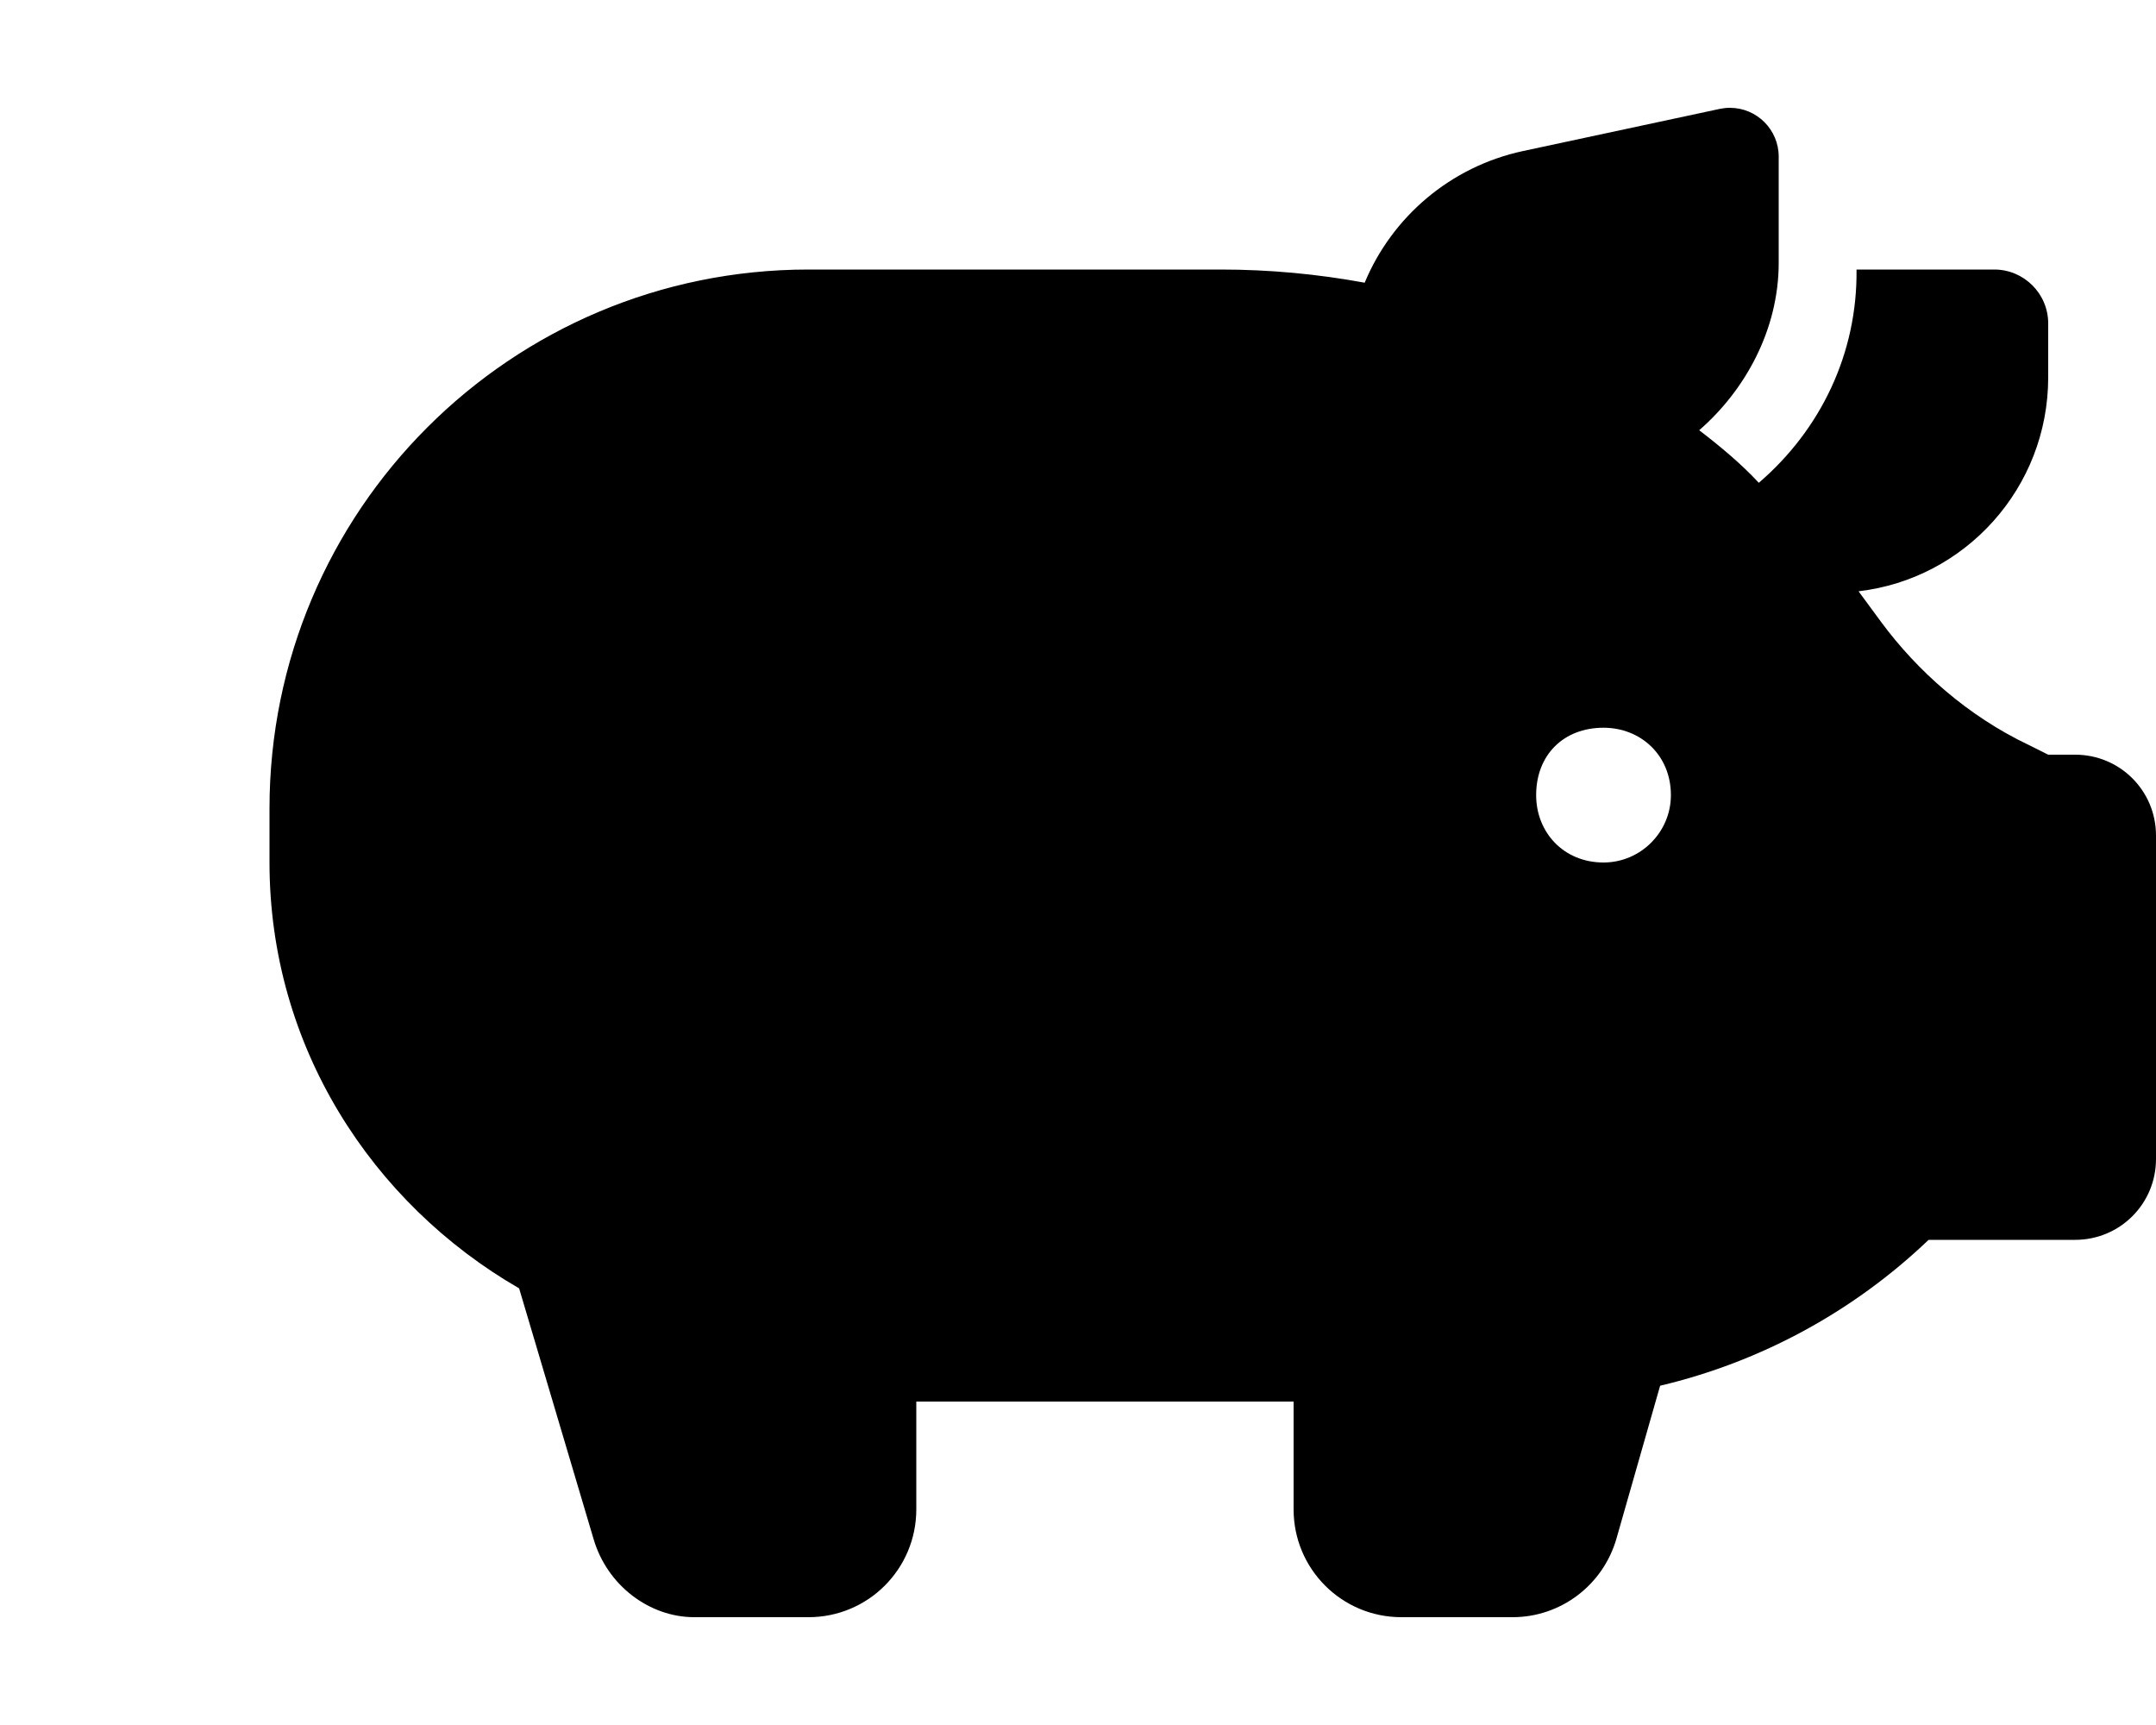 <svg xmlns="http://www.w3.org/2000/svg" viewBox="0 0 640 512"><!--! Font Awesome Pro 6.2.0 by @fontawesome - https://fontawesome.com License - https://fontawesome.com/license (Commercial License) Copyright 2022 Fonticons, Inc. --><path d="M513.5 32C521.5 32 528 38.48 528 46.47V78.03C528 97.78 518.1 115.8 504.4 127.7C510.8 132.6 517 137.8 522.1 143.3C540.5 127.5 551.4 104.8 551.1 80H592C600.8 80 608 87.16 608 96V112C608 144.8 583.4 171.8 551.7 175.5L558.4 184.6C569.1 199.1 584.1 212.5 602.2 221.1L608 224H616C629.3 224 640 234.7 640 248V344C640 357.3 629.3 368 616 368H572.5C550.3 389.2 522.8 404.2 492.8 411.3L479.8 456.8C475.8 470.5 463.3 480 449 480H416C398.3 480 384 465.7 384 448V416H272V448C272 465.7 257.7 480 240 480H206.1C192.7 480 180.2 470.5 176.2 456.8L154.1 382.4C110.3 357.1 80 310.5 80 256V240C80 151.6 151.6 80 240 80H362.4C376.8 80 391.1 81.33 405.1 83.91C413.2 64.44 430.5 49.47 452.1 44.83L510.5 32.32C511.5 32.11 512.5 32 513.5 32L513.5 32zM476 256C487 256 496 247 496 236C496 224.1 487 216 476 216C464.1 216 456 224.1 456 236C456 247 464.1 256 476 256z" class="fa-secondary"/></svg>